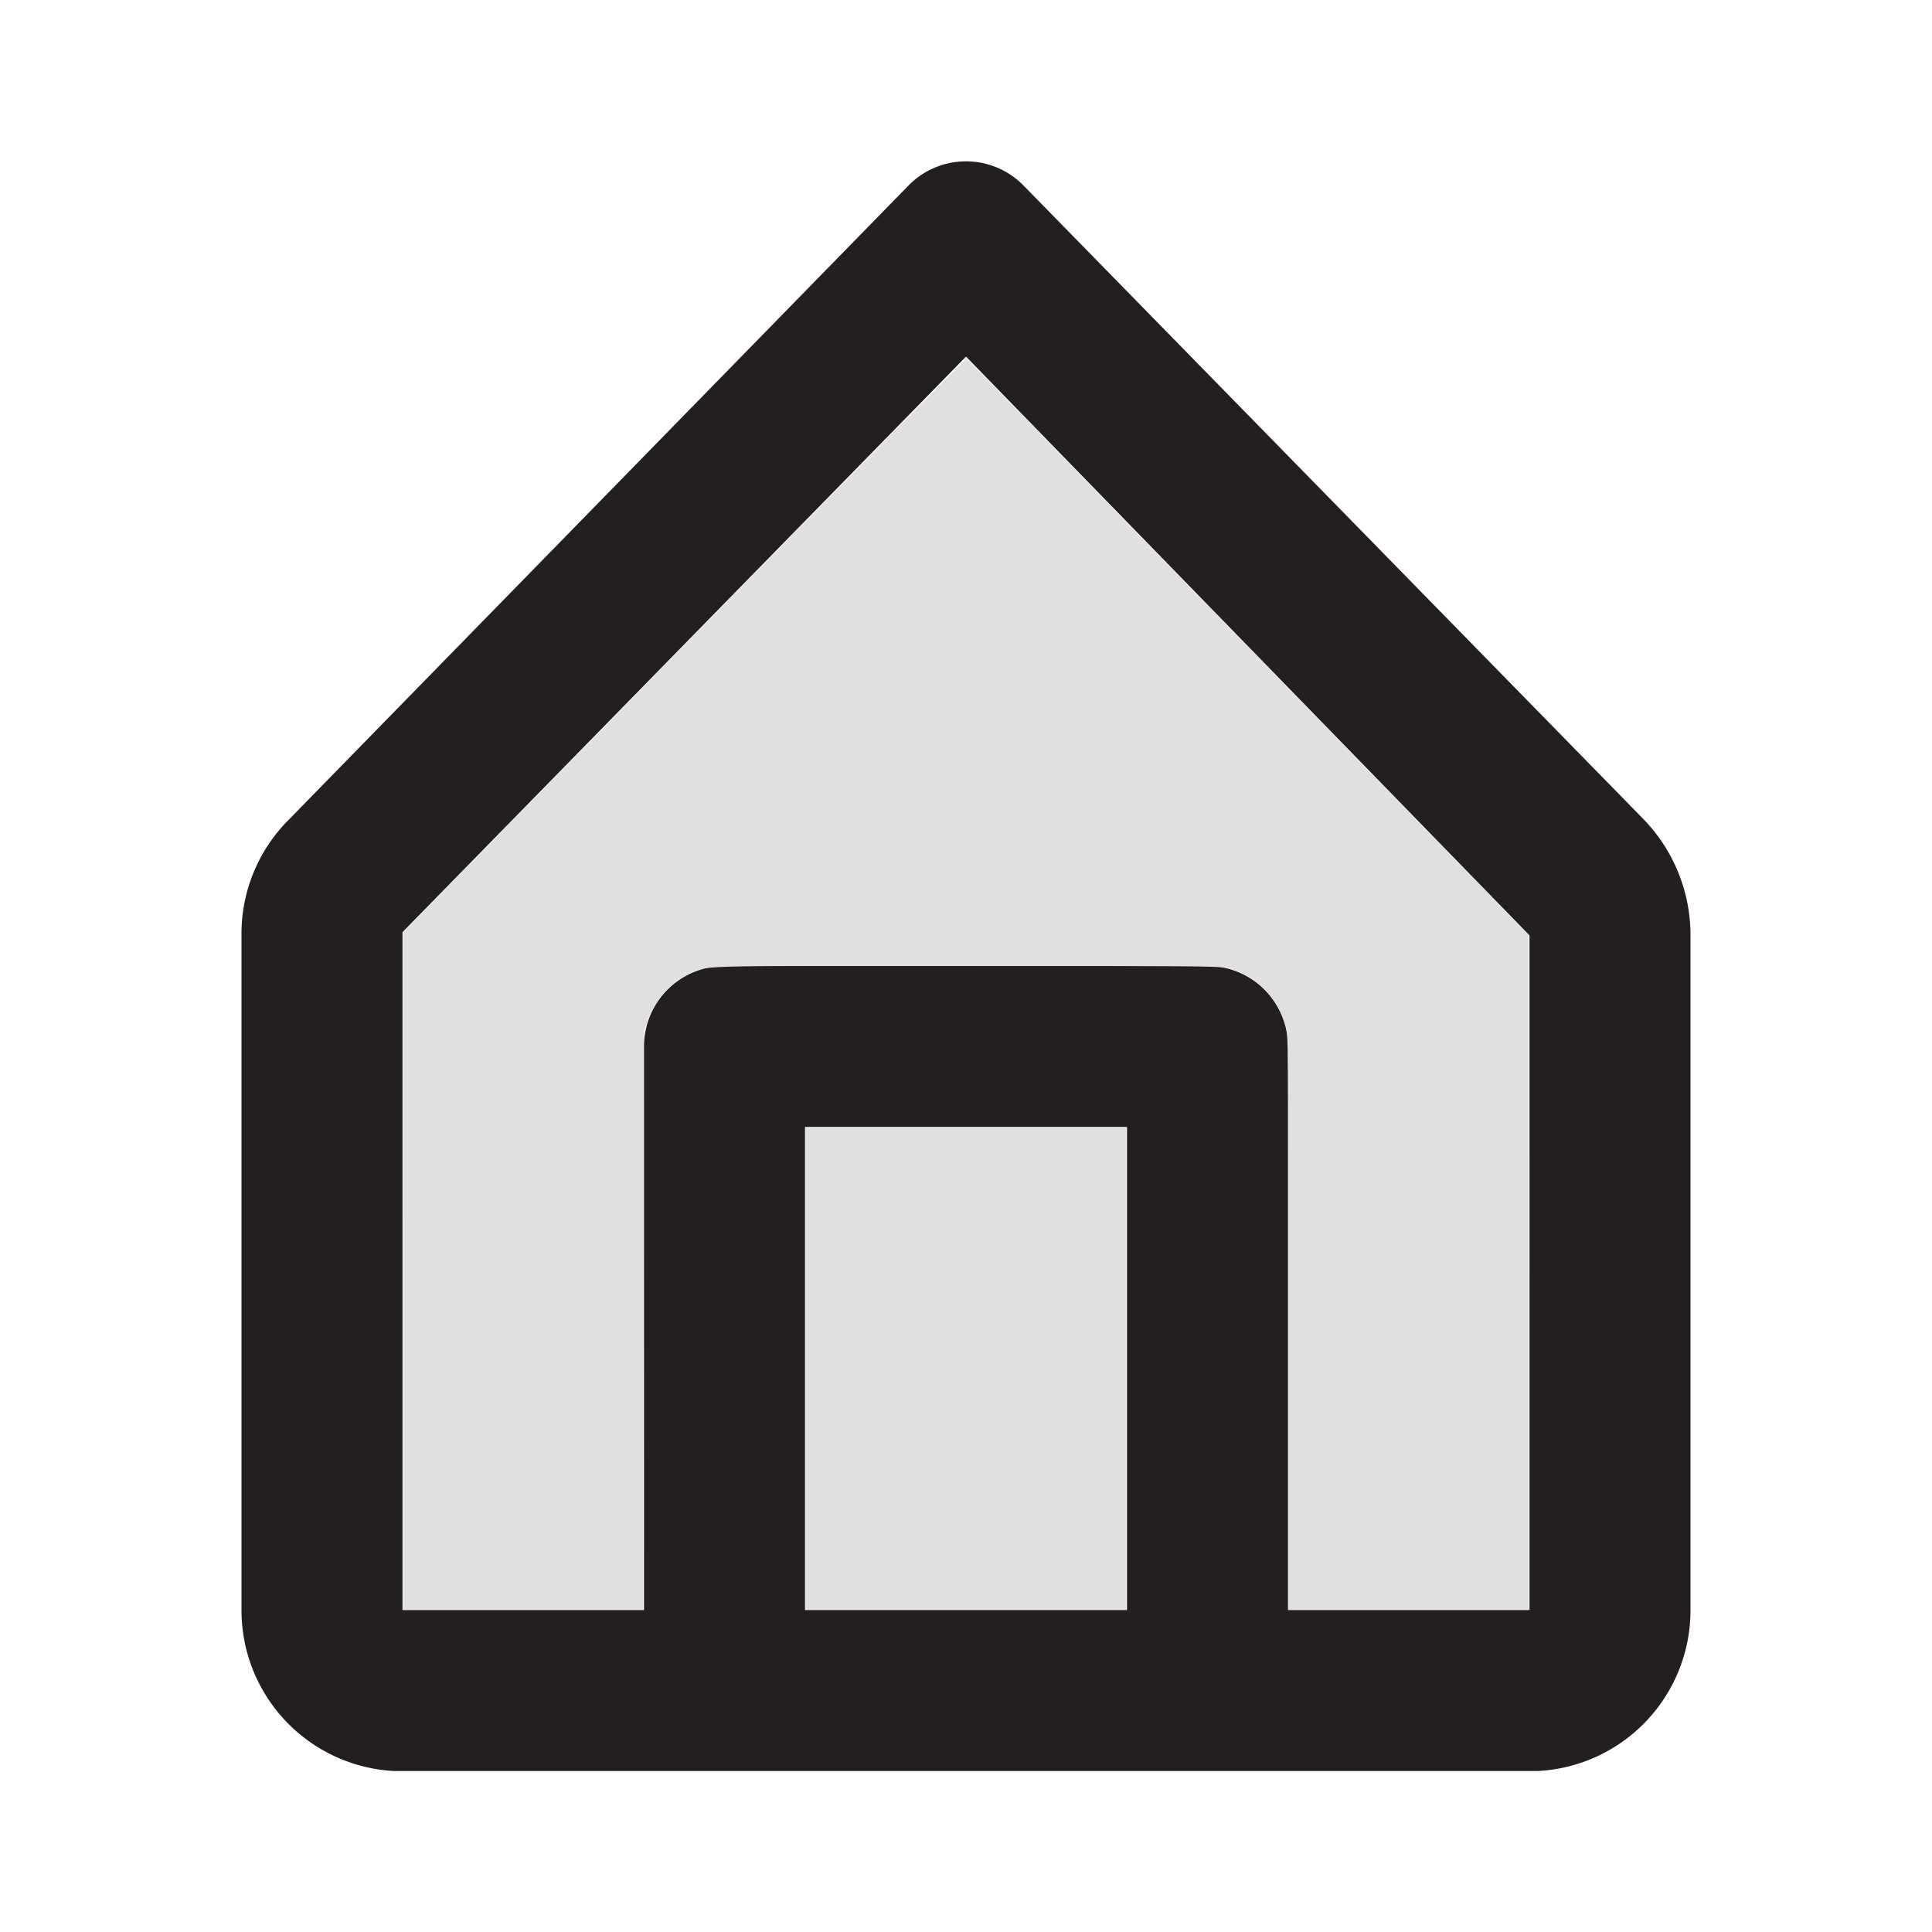 <?xml version="1.0" encoding="UTF-8" standalone="no"?>
<svg xmlns:dc="http://purl.org/dc/elements/1.1/"
   xmlns:cc="http://creativecommons.org/ns#"
   xmlns:rdf="http://www.w3.org/1999/02/22-rdf-syntax-ns#"
   xmlns:svg="http://www.w3.org/2000/svg"
   xmlns="http://www.w3.org/2000/svg"
   xmlns:sodipodi="http://sodipodi.sourceforge.net/DTD/sodipodi-0.dtd"
   xmlns:inkscape="http://www.inkscape.org/namespaces/inkscape" viewBox="0 0 24 24" version="1.1" id="svg15" sodipodi:docname="home.svg" inkscape:version="1.0.1 (3bc2e813f5, 2020-09-07)">
   <sodipodi:namedview pagecolor="#ffffff" bordercolor="#666666" borderopacity="1" objecttolerance="10" gridtolerance="10" guidetolerance="10" inkscape:pageopacity="0" inkscape:pageshadow="2" inkscape:window-width="2560" inkscape:window-height="1417" id="namedview17" showgrid="false" inkscape:zoom="32" inkscape:cx="11.463605" inkscape:cy="12.523418" inkscape:window-x="-8" inkscape:window-y="-8" inkscape:window-maximized="1" inkscape:current-layer="svg15" />
   <defs id="defs4">
      <style id="style2">.cls-1{fill:#fff;opacity:0;}.cls-2{fill:#231f20;}</style>
   </defs>
   <title id="title6">home</title>
   <g id="Layer_2" data-name="Layer 2">
      <g id="home">
         <g id="home-2" data-name="home">
            <rect class="cls-1" width="24" height="24" id="rect8" />
            <path class="cls-2" d="M20.42,10.18,12.71,2.3a1,1,0,0,0-1.42,0L3.58,10.19A2,2,0,0,0,3,11.62V20a2,2,0,0,0,1.89,2H19.11A2,2,0,0,0,21,20V11.62A2.07,2.07,0,0,0,20.42,10.18ZM10,20V14h4v6Zm9,0H16V13a1,1,0,0,0-1-1H9a1,1,0,0,0-1,1v7H5V11.58l7-7.15,7,7.19Z" id="path10" />
         </g>
      </g>
   </g>
   <path style="fill:#e0e0e0;fill-opacity:1;stroke-width:0.016" d="M 5.005,15.791 5.006,11.584 8.499,8.017 C 10.42,6.055 11.998,4.452 12.005,4.455 12.013,4.457 13.587,6.069 15.503,8.037 L 18.988,11.616 18.989,15.807 18.989,19.998 H 17.497 16.005 V 16.438 C 16.005,12.946 16.004,12.876 15.974,12.758 15.882,12.397 15.59,12.105 15.239,12.023 15.15,12.002 14.758,11.999 11.996,11.999 8.504,11.998 8.783,11.99 8.544,12.107 8.312,12.221 8.134,12.427 8.043,12.686 L 7.997,12.819 7.993,16.409 7.989,19.998 H 6.497 5.005 Z" id="path858" />
   <path style="fill:#e0e0e0;fill-opacity:1;stroke-width:0.016" d="M 10.005,17.006 V 14.014 H 11.997 13.989 V 17.006 19.998 H 11.997 10.005 Z" id="path860" />
</svg>
